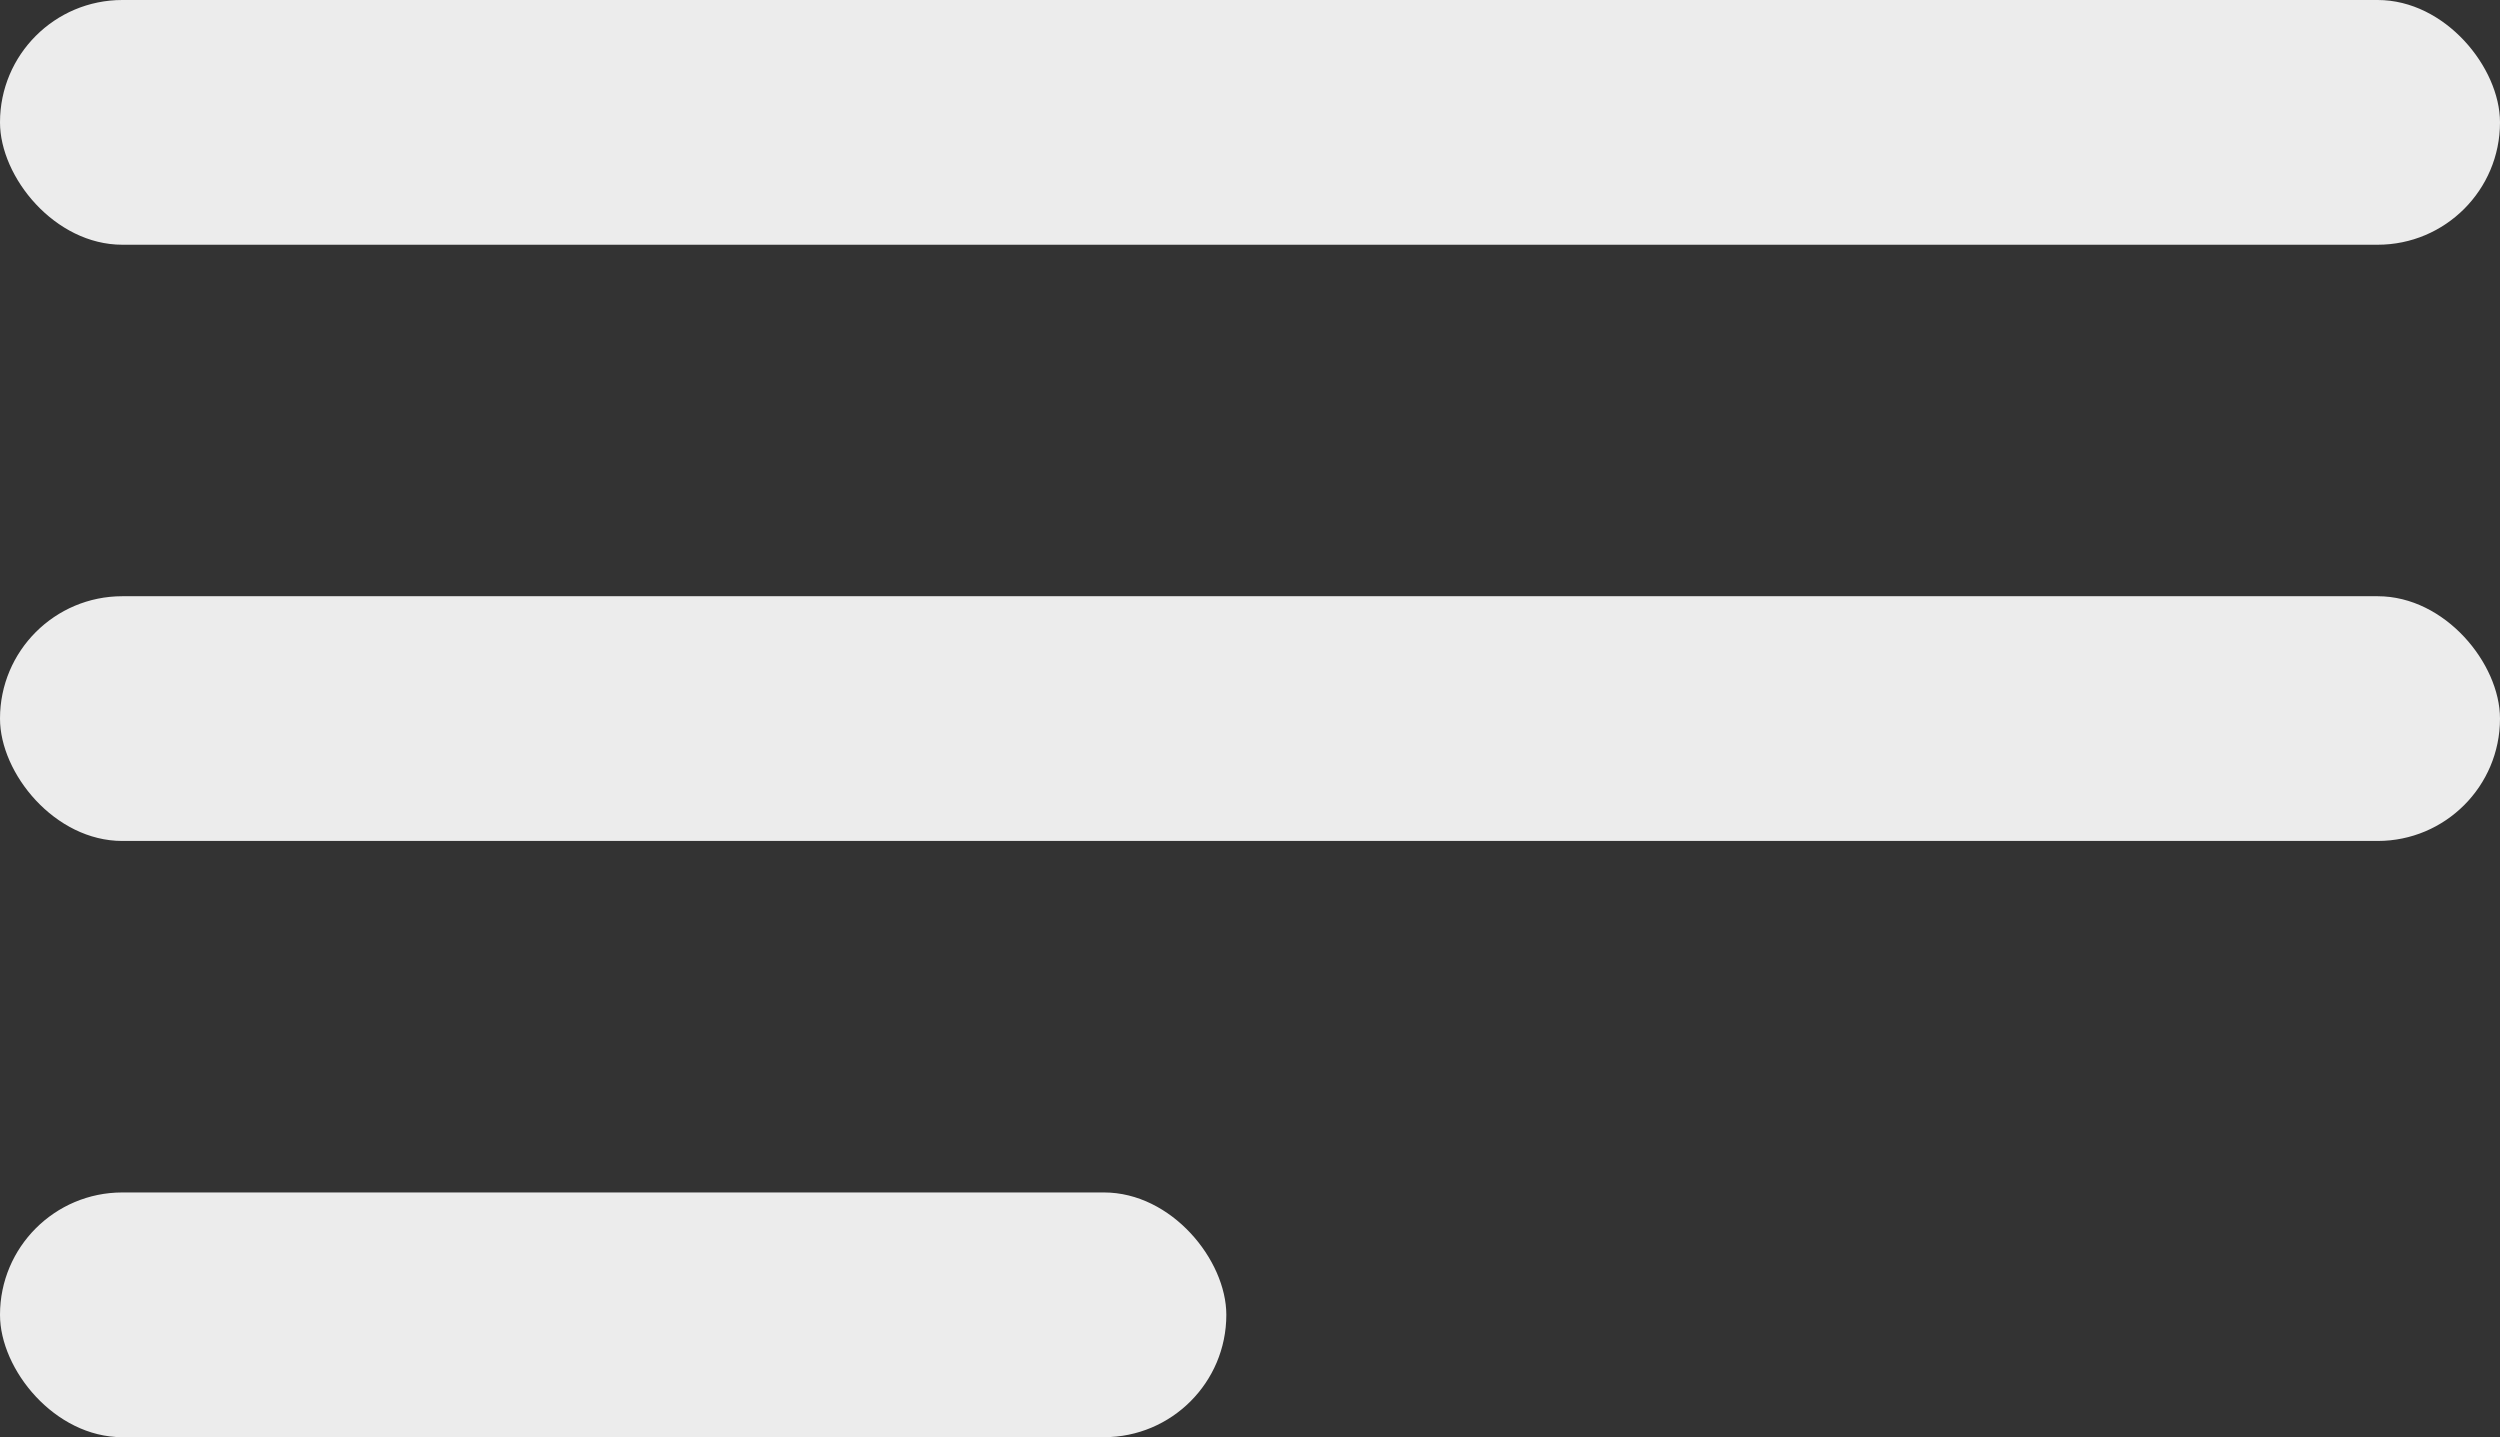<svg xmlns="http://www.w3.org/2000/svg" width="32.106" height="18.457" viewBox="0 0 32.106 18.457">
  <rect x="0" y="0" width="32.106" height="18.457" fill="#333333" stroke="none"/>
  <g id="Botão_menu" data-name="Botão menu" transform="translate(0 2)">
    <rect id="Retângulo_54" data-name="Retângulo 54" width="32.106" height="3.143" rx="1.571" transform="translate(0 -2)" fill="#ececec"/>
    <rect id="Retângulo_55" data-name="Retângulo 55" width="32.106" height="3.143" rx="1.571" transform="translate(0 5.657)" fill="#ececec"/>
    <rect id="Retângulo_56" data-name="Retângulo 56" width="15.749" height="3.143" rx="1.571" transform="translate(0 13.314)" fill="#ececec"/>
  </g>
</svg>
